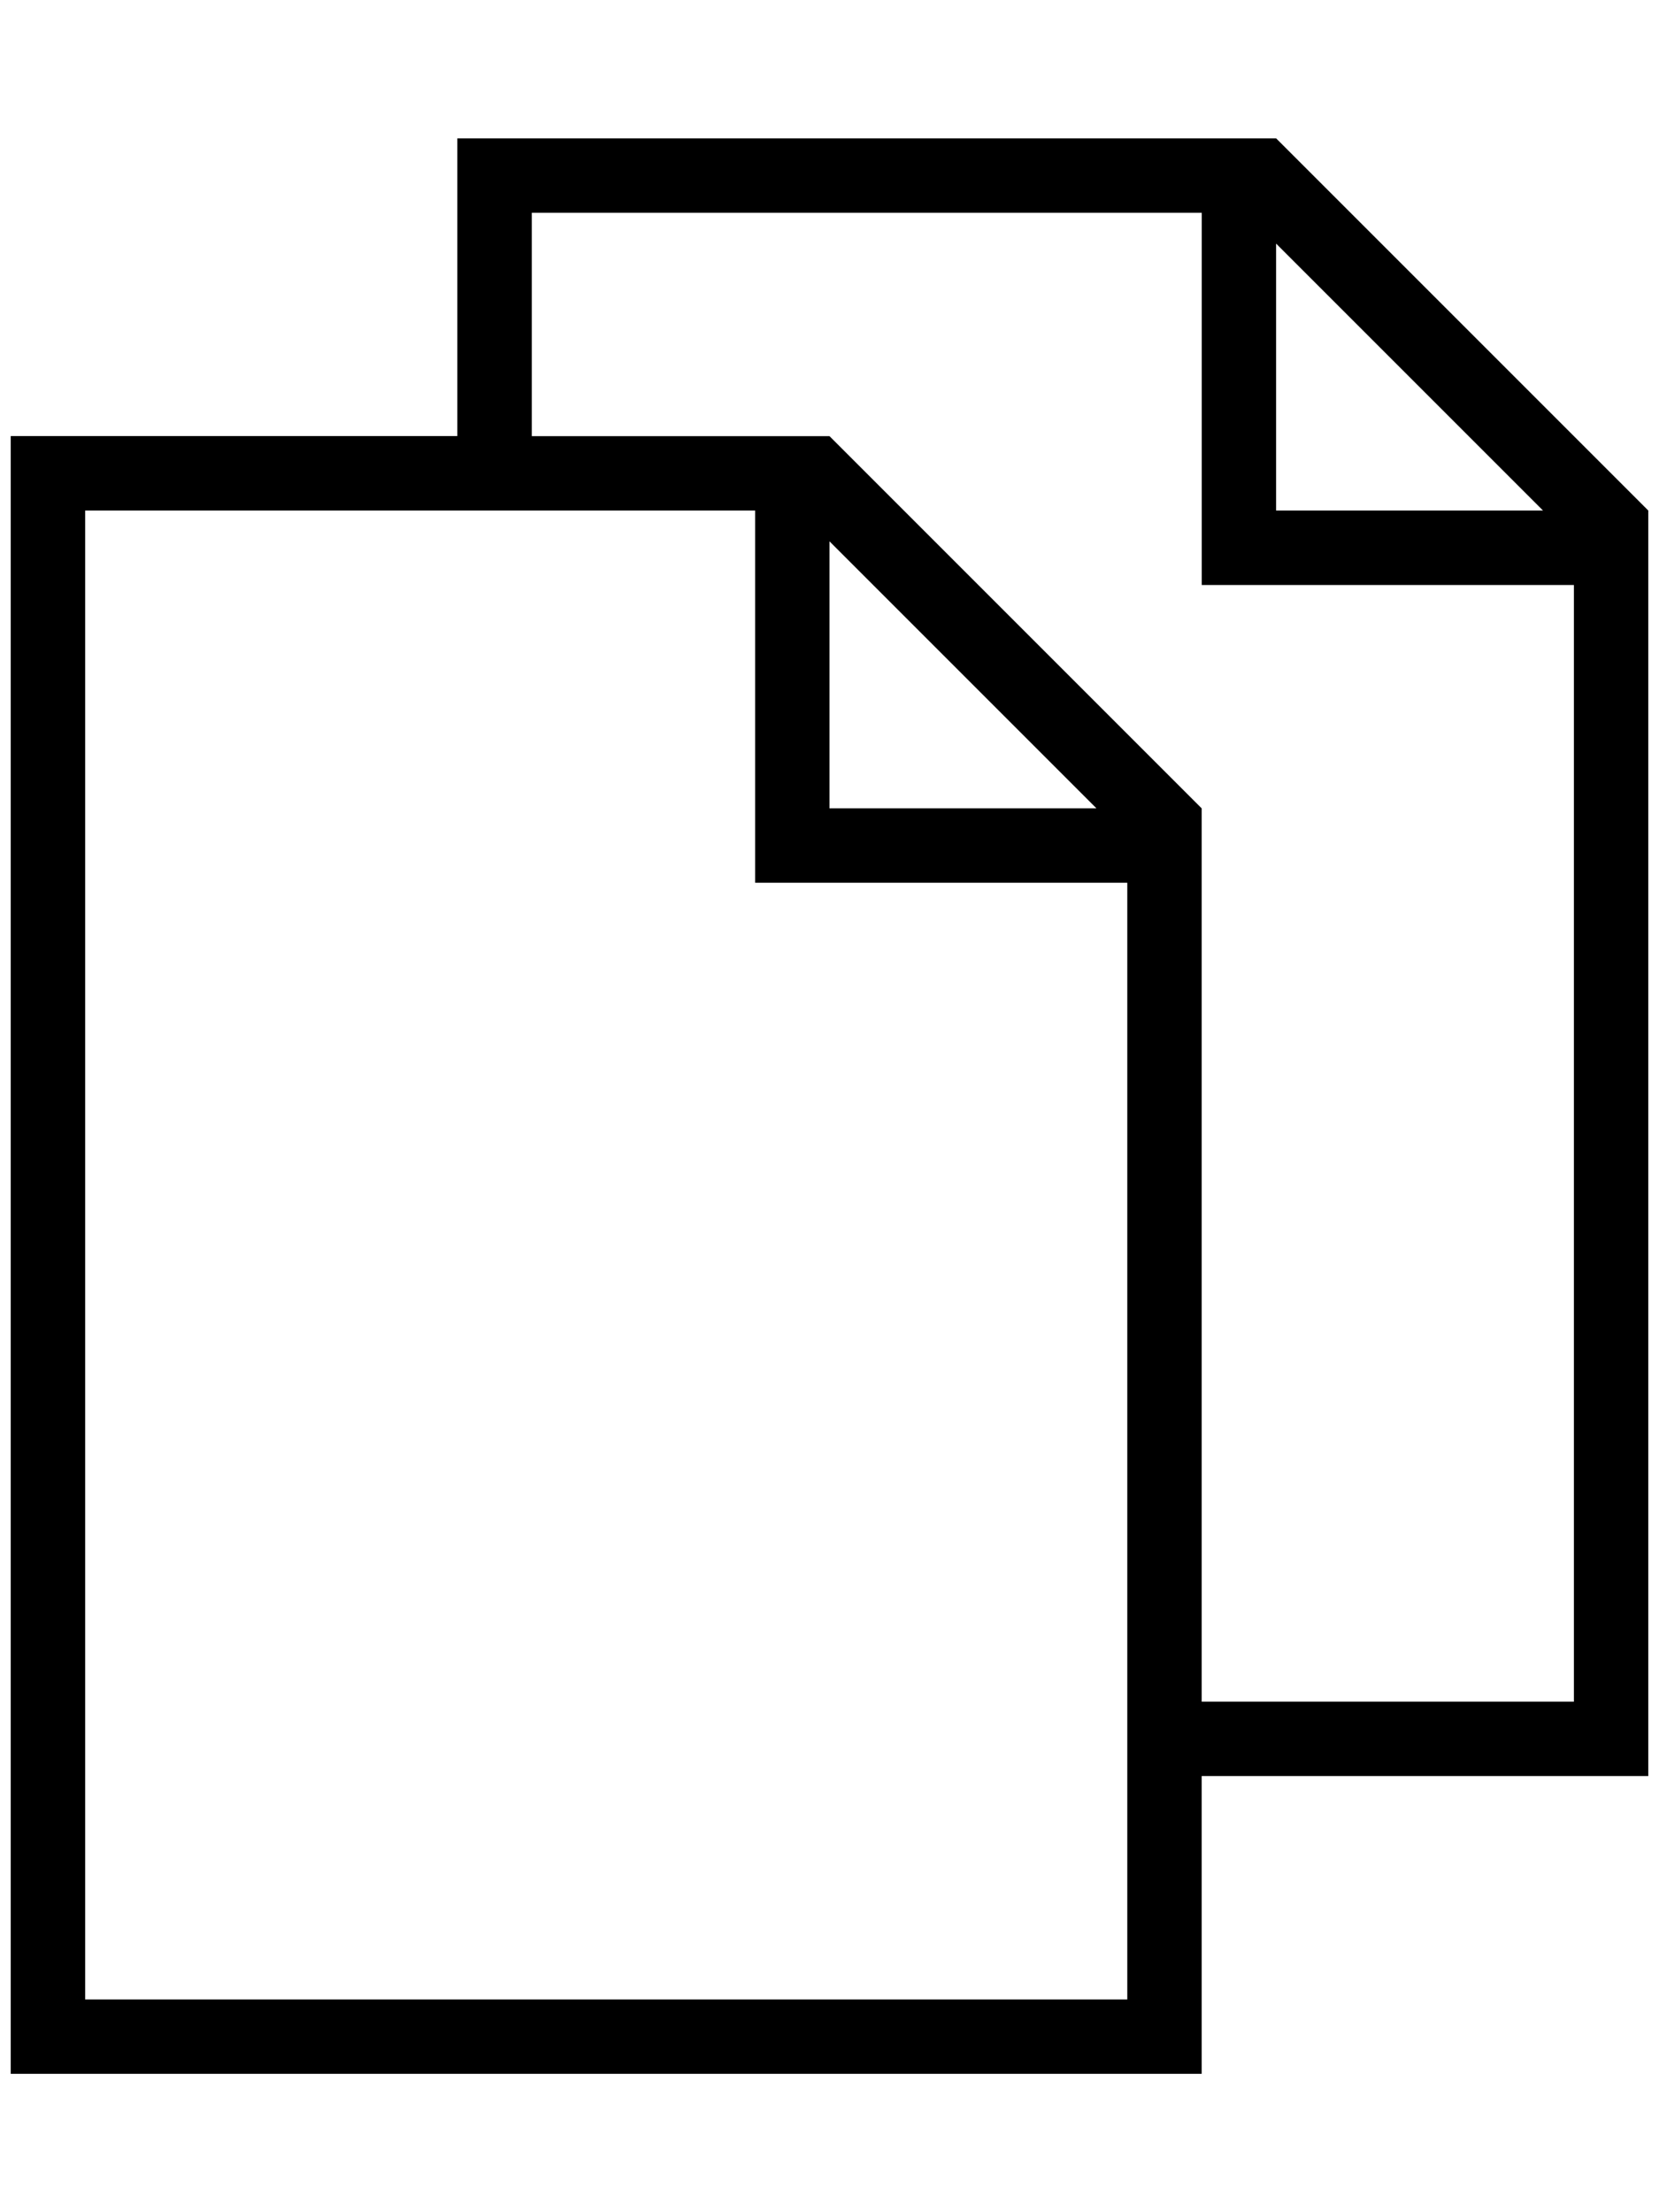 <?xml version="1.0" encoding="utf-8"?>
<!-- Generated by IcoMoon.io -->
<!DOCTYPE svg PUBLIC "-//W3C//DTD SVG 1.1//EN" "http://www.w3.org/Graphics/SVG/1.1/DTD/svg11.dtd">
<svg version="1.1" xmlns="http://www.w3.org/2000/svg" xmlns:xlink="http://www.w3.org/1999/xlink" width="24" height="32" viewBox="0 0 24 32">
<path fill="rgb(0, 0, 0)" d="M23.845 7.385l-5.384-5.384h-11.845v4.307h-6.461v23.69h17.229v-4.307h6.461v-18.306zM18.461 3.524l3.861 3.861h-3.861v-3.861zM1.232 28.922v-21.537h9.692v5.384h5.384v16.153h-15.076zM12 7.831l3.861 3.861h-3.861v-3.861zM17.384 24.615v-12.922l-5.384-5.384h-4.307v-3.231h9.692v5.384h5.384v16.153h-5.384z"></path>
</svg>

